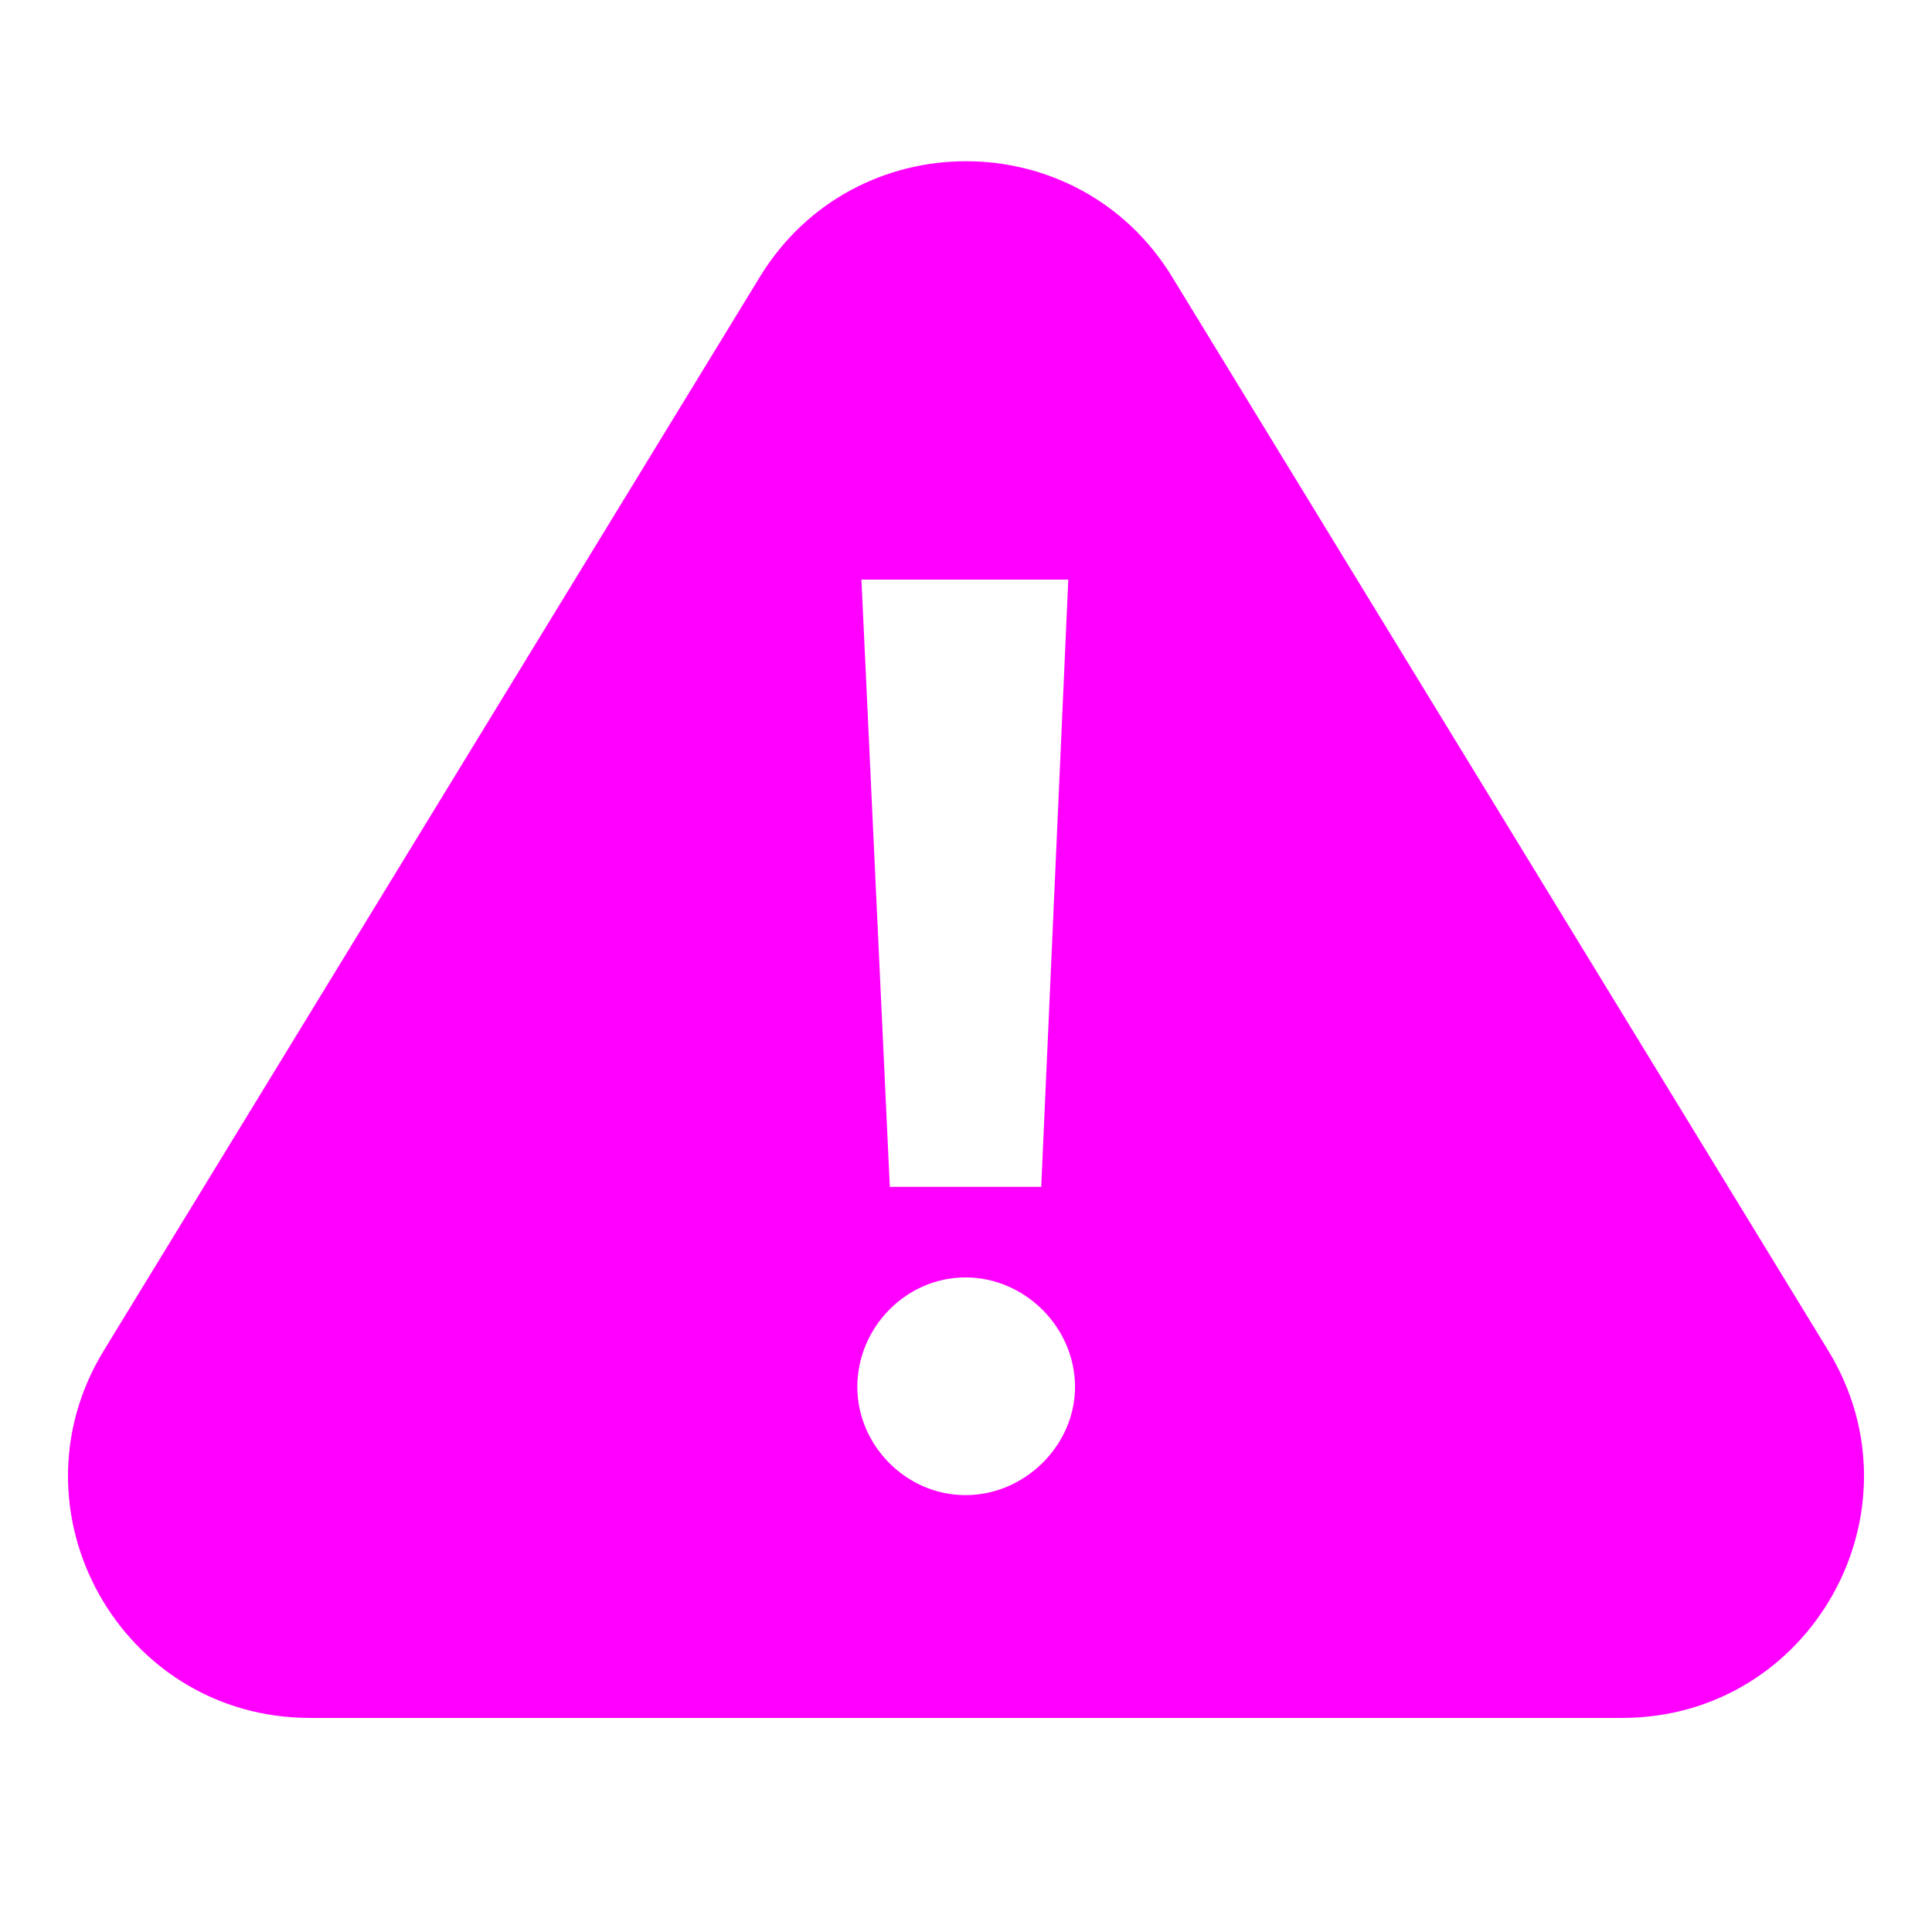 <svg width="16" height="16" viewBox="0 0 16 16" fill="none" xmlns="http://www.w3.org/2000/svg">
<path fill-rule="evenodd" clip-rule="evenodd" d="M9.707 2.293C8.927 1.016 7.073 1.016 6.293 2.293L0.86 11.184C0.045 12.517 1.004 14.227 2.566 14.227H13.434C14.996 14.227 15.955 12.517 15.14 11.184L9.707 2.293ZM8.623 9.829L8.847 4.8H7.134L7.369 9.829H8.623ZM7.996 12.382C7.503 12.382 7.1 11.968 7.1 11.486C7.1 10.994 7.503 10.579 7.996 10.579C8.489 10.579 8.903 10.994 8.903 11.486C8.903 11.968 8.489 12.382 7.996 12.382Z" fill="#FF00FF"/>
</svg>
